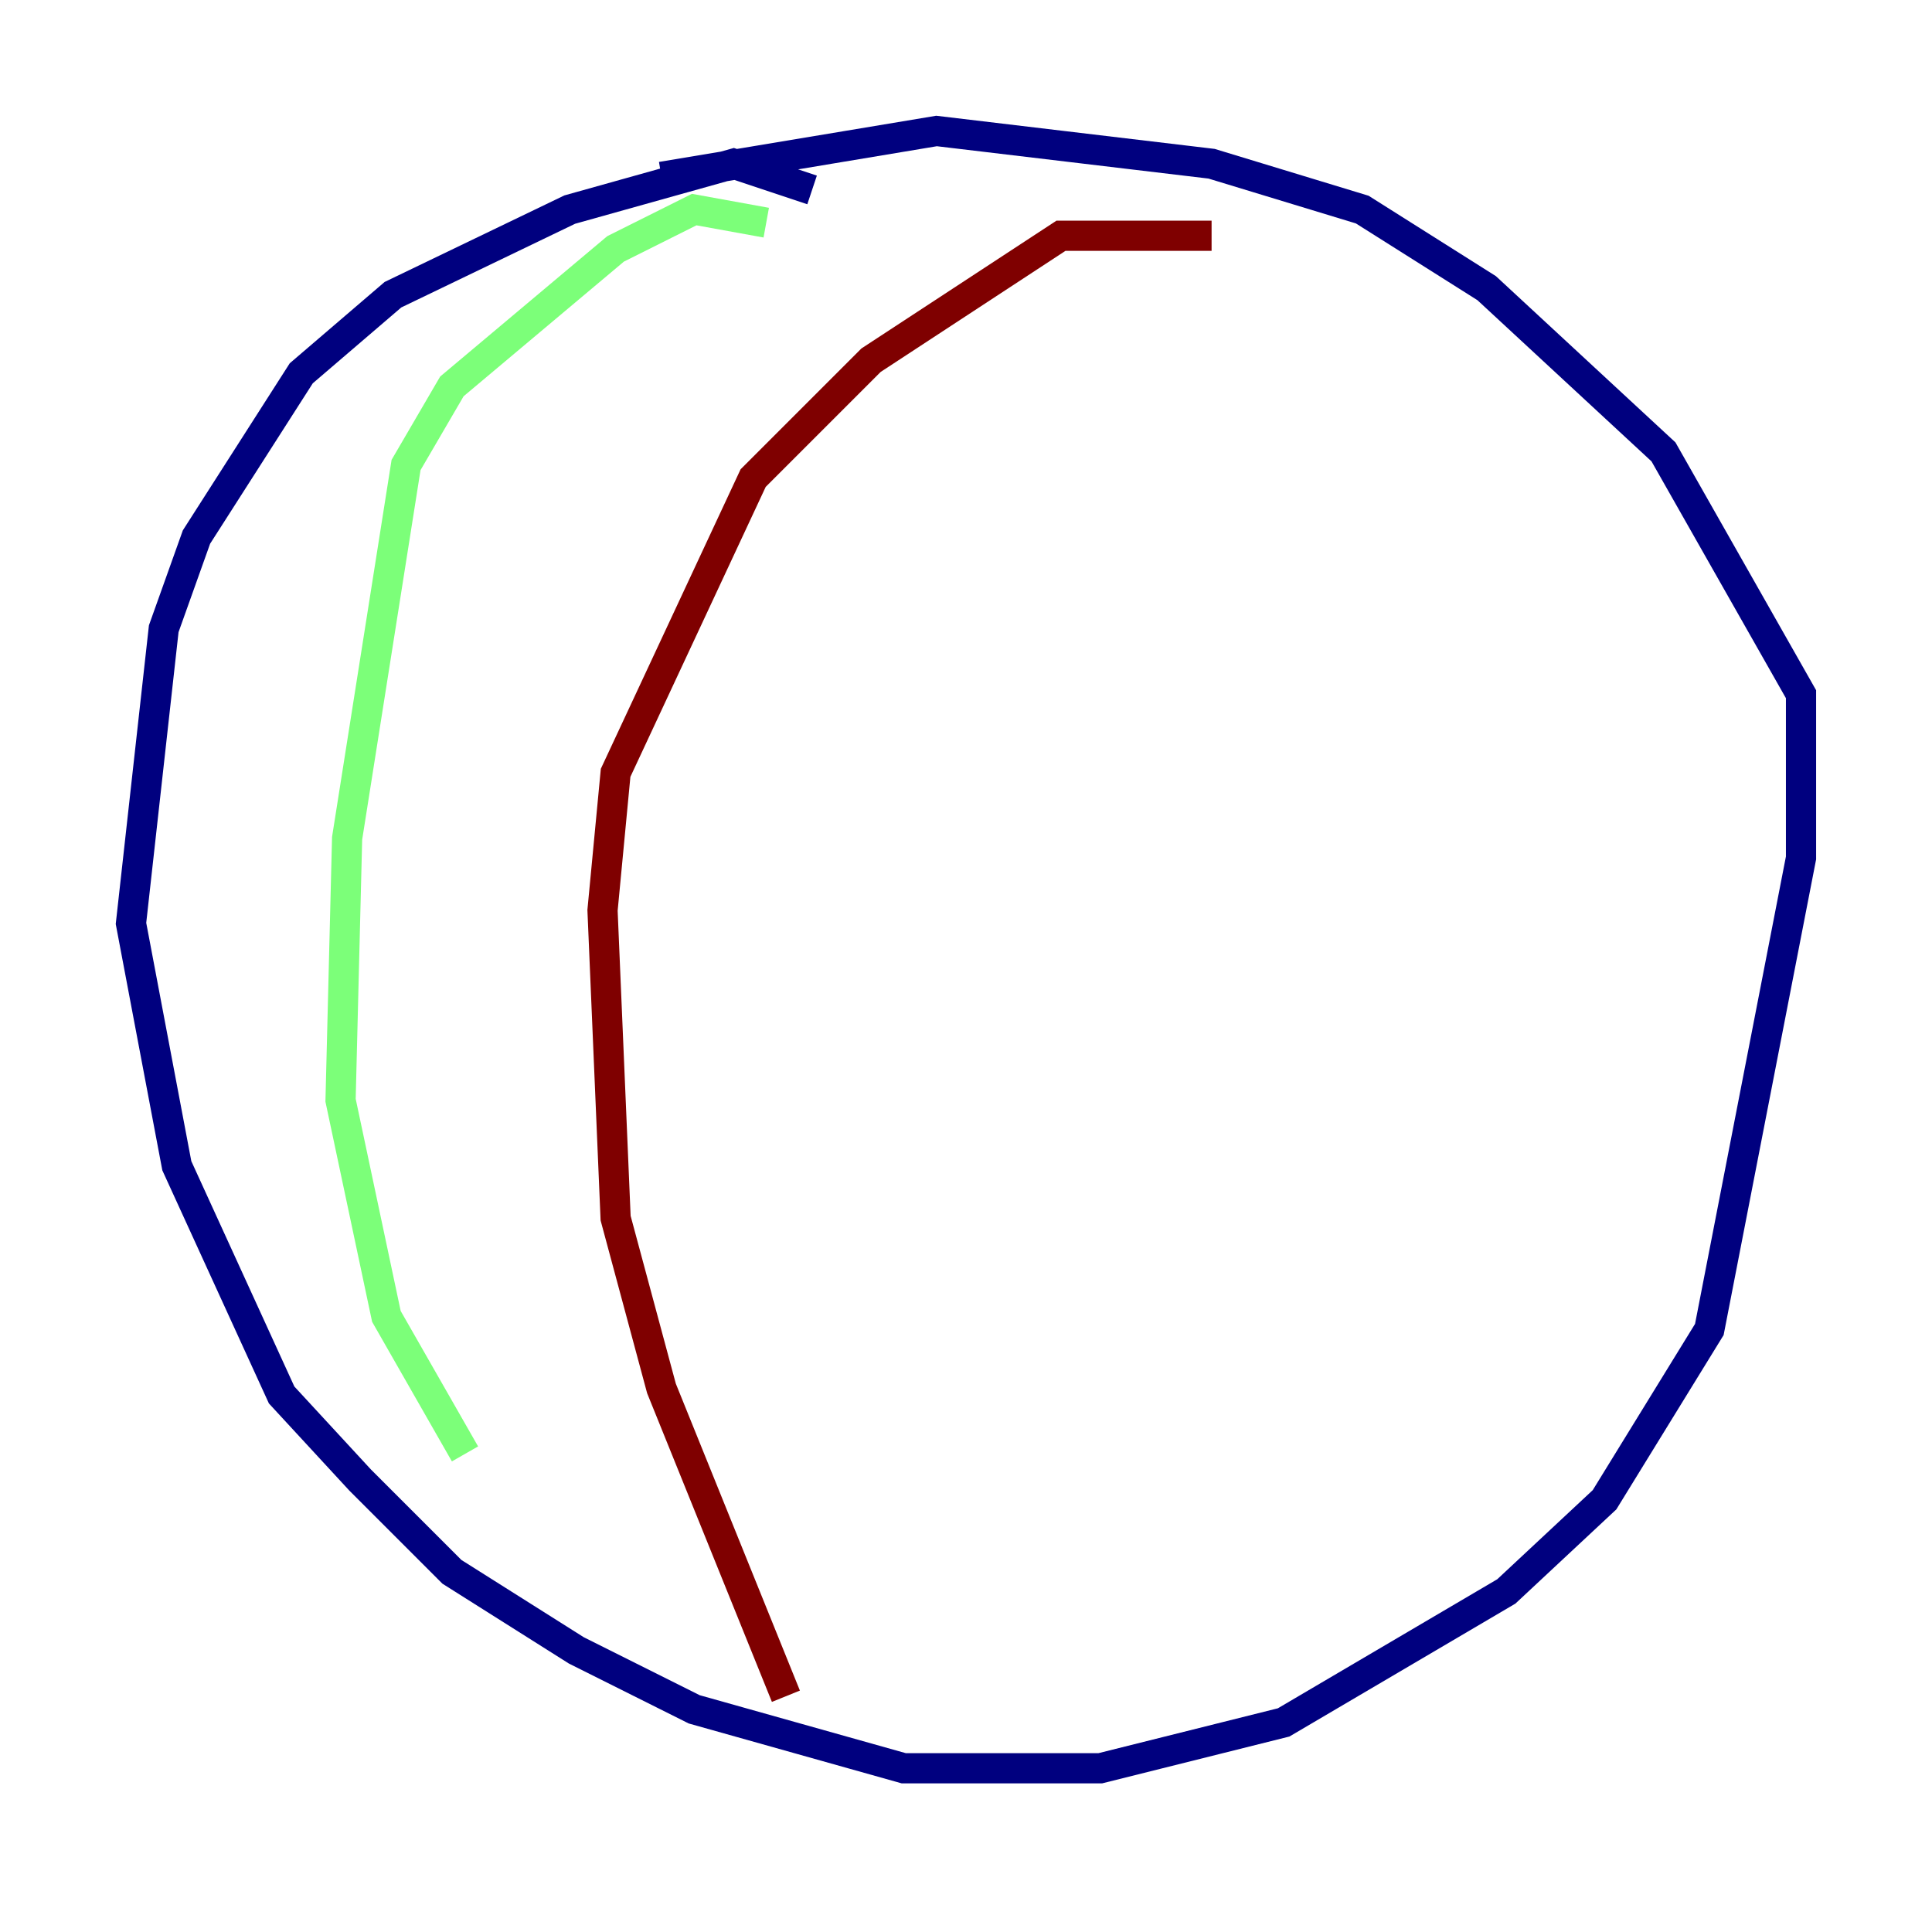 <?xml version="1.0" encoding="utf-8" ?>
<svg baseProfile="tiny" height="128" version="1.2" viewBox="0,0,128,128" width="128" xmlns="http://www.w3.org/2000/svg" xmlns:ev="http://www.w3.org/2001/xml-events" xmlns:xlink="http://www.w3.org/1999/xlink"><defs /><polyline fill="none" points="53.803,12.583 48.597,10.848 37.749,13.885 26.034,19.525 19.959,24.732 13.017,35.58 10.848,41.654 8.678,61.18 11.715,77.234 18.658,92.42 23.864,98.061 29.939,104.136 38.183,109.342 45.993,113.248 59.878,117.153 72.895,117.153 85.044,114.115 99.797,105.437 106.305,99.363 113.248,88.081 119.322,56.841 119.322,45.993 110.21,29.939 98.495,19.091 90.251,13.885 80.271,10.848 62.047,8.678 43.824,11.715" stroke="#00007f" stroke-width="2" /><polyline fill="none" points="50.766,14.752 45.993,13.885 40.786,16.488 29.939,25.6 26.902,30.807 22.997,55.539 22.563,72.895 25.6,87.214 30.807,96.325" stroke="#7cff79" stroke-width="2" /><polyline fill="none" points="80.271,15.62 70.291,15.62 57.709,23.864 49.898,31.675 40.786,51.2 39.919,60.312 40.786,80.705 43.824,91.986 52.068,112.38" stroke="#7f0000" stroke-width="2" /></svg>